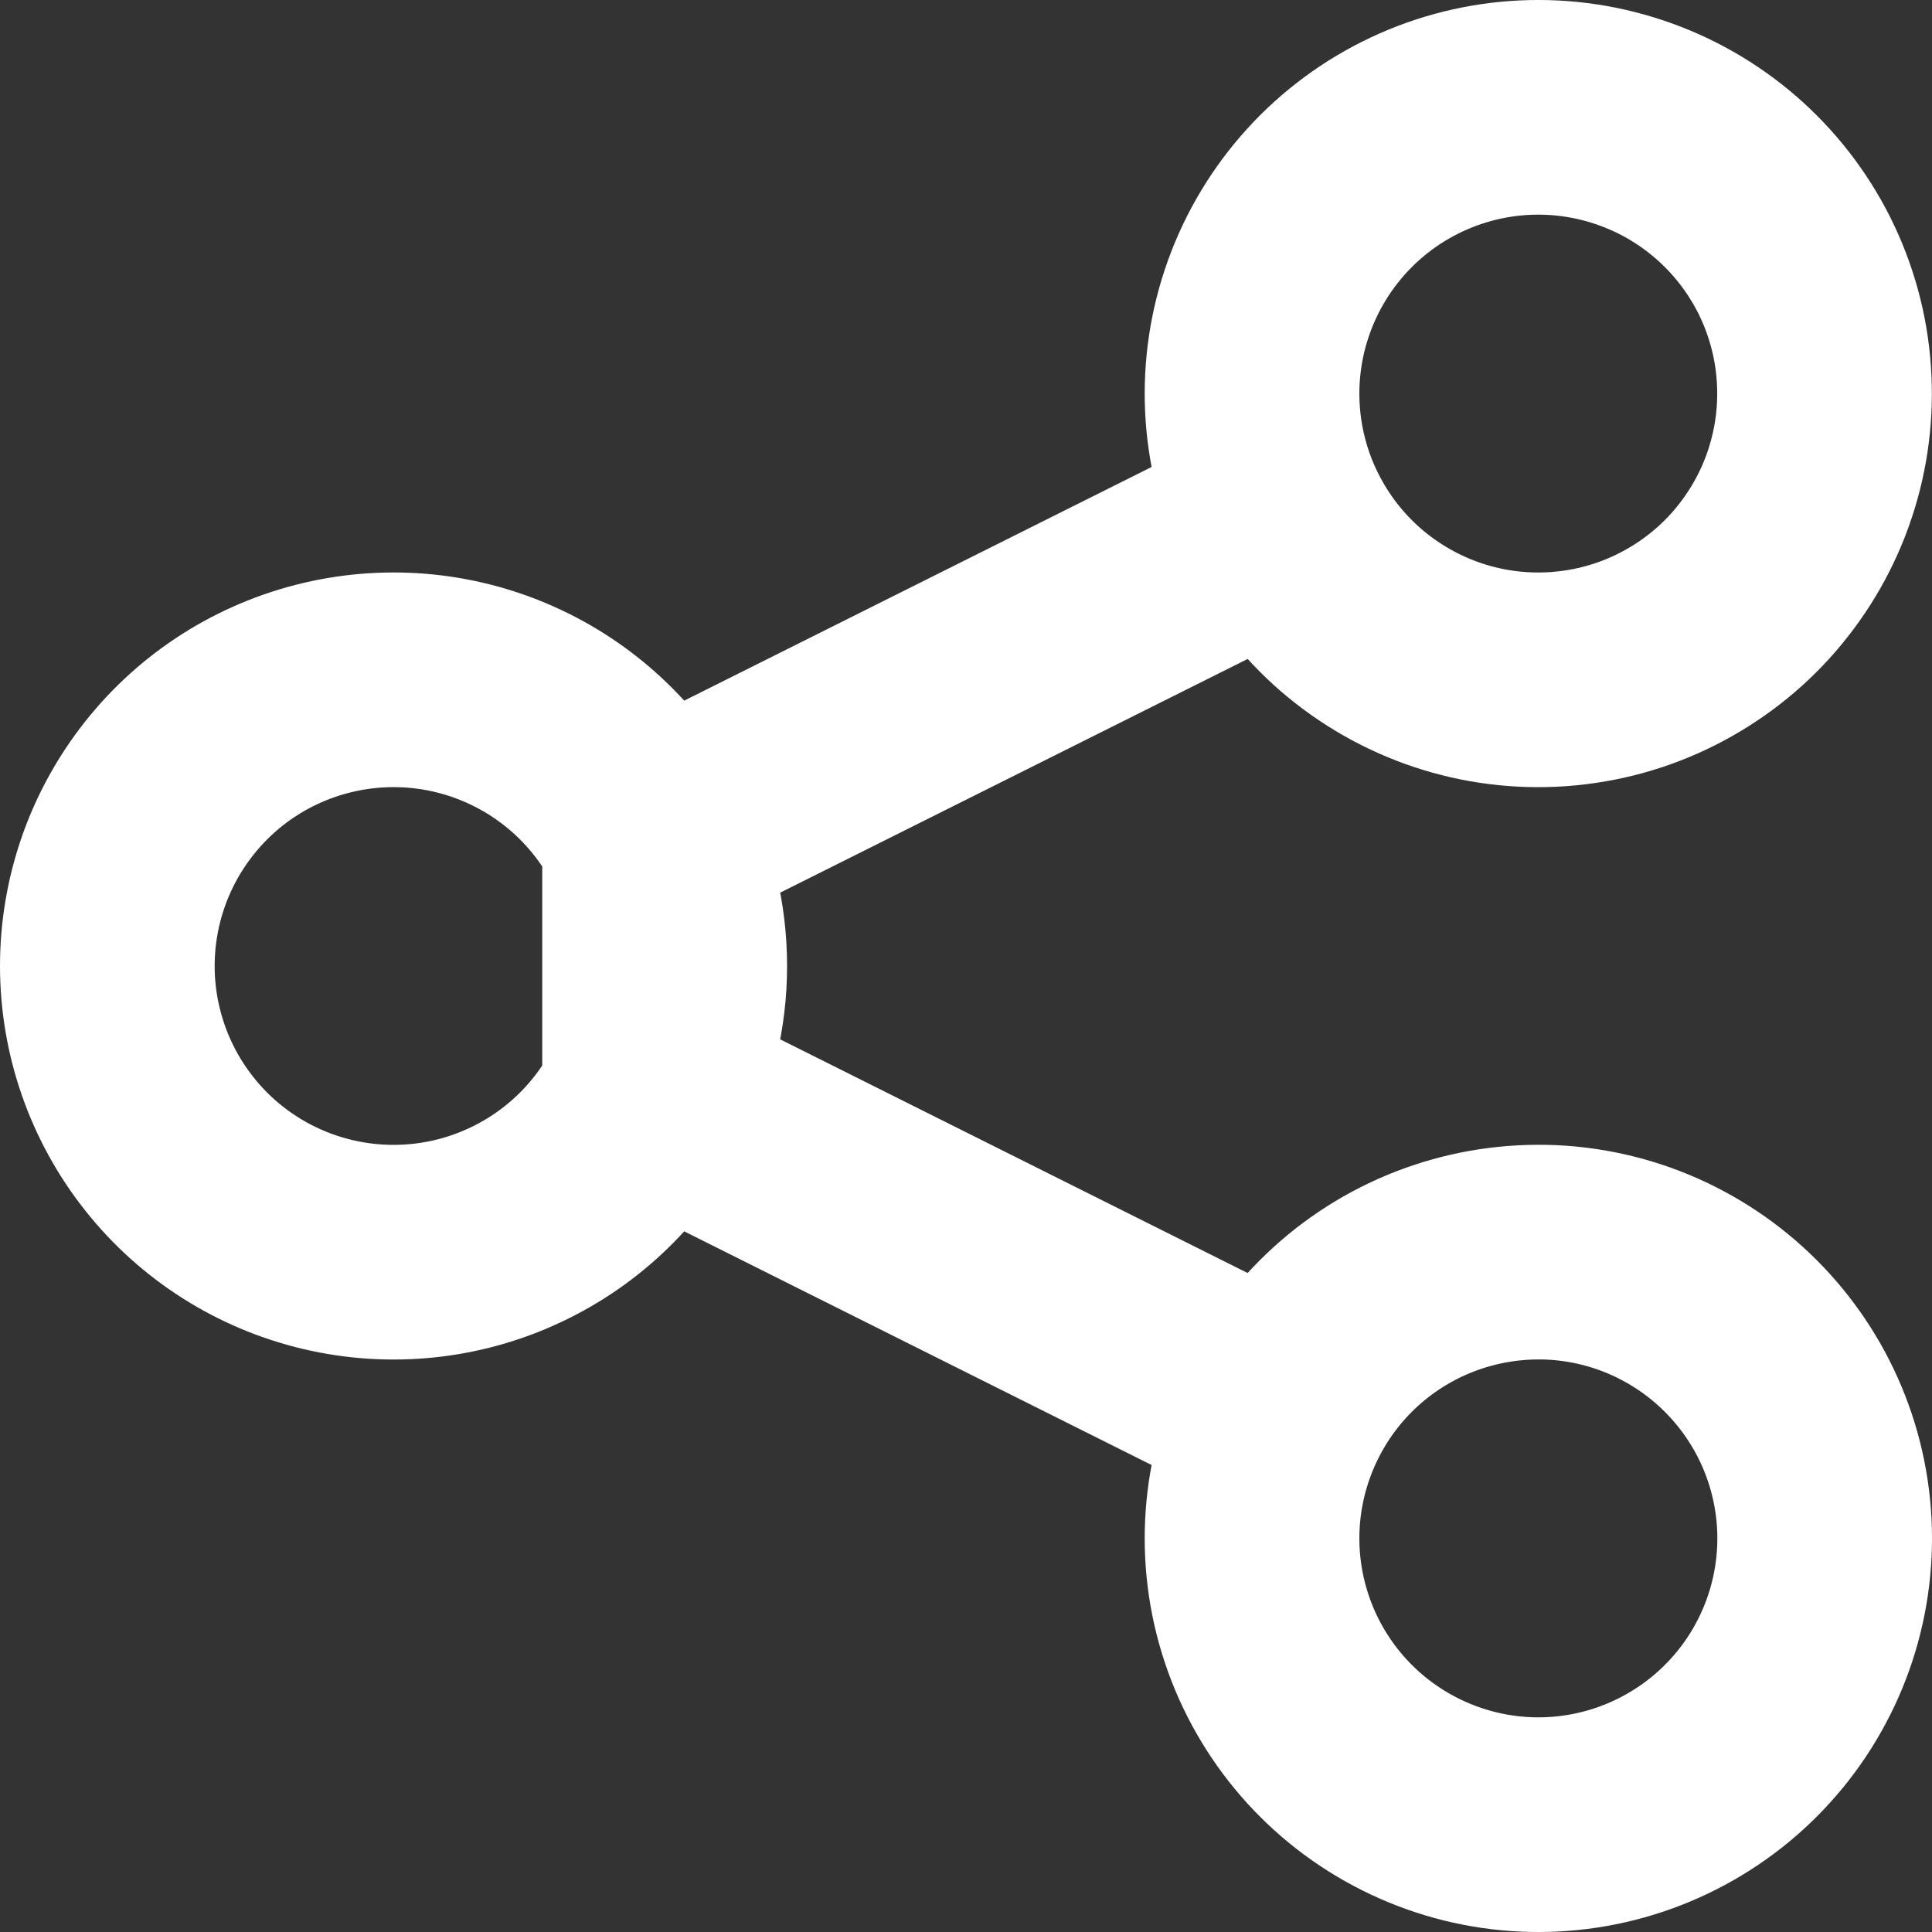 <svg width="18" height="18" viewBox="0 0 18 18" fill="none" xmlns="http://www.w3.org/2000/svg">
<rect x="0" y="0" width="18" height="18" fill="#333333" stroke="none"/>
<path d="M6.052 10.193C6.231 9.834 6.333 9.428 6.333 9C6.333 8.571 6.231 8.166 6.052 7.807V10.193ZM6.052 10.193C5.783 10.73 5.341 11.161 4.797 11.415C4.253 11.67 3.638 11.733 3.054 11.595C2.469 11.457 1.948 11.126 1.576 10.655C1.203 10.184 1 9.6 1 9C1 8.399 1.203 7.816 1.576 7.345C1.948 6.874 2.469 6.543 3.054 6.405C3.638 6.267 4.253 6.33 4.797 6.585C5.341 6.839 5.783 7.27 6.052 7.807V10.193ZM6.052 10.193L11.947 13.14L6.052 10.193ZM6.052 7.807L11.947 4.86L6.052 7.807ZM11.947 4.86C12.104 5.173 12.32 5.452 12.585 5.682C12.85 5.911 13.157 6.086 13.489 6.197C13.821 6.308 14.172 6.352 14.521 6.327C14.871 6.302 15.212 6.209 15.525 6.052C15.838 5.895 16.118 5.679 16.347 5.414C16.576 5.149 16.752 4.842 16.862 4.51C16.973 4.178 17.017 3.827 16.992 3.478C16.968 3.128 16.874 2.787 16.718 2.474C16.401 1.841 15.846 1.36 15.175 1.137C14.504 0.913 13.772 0.965 13.139 1.282C12.507 1.598 12.026 2.153 11.802 2.824C11.578 3.495 11.63 4.227 11.947 4.86V4.86ZM11.947 13.14C11.63 13.773 11.578 14.505 11.802 15.176C12.026 15.847 12.507 16.402 13.14 16.718C13.773 17.035 14.505 17.087 15.176 16.863C15.847 16.639 16.402 16.158 16.718 15.526C17.035 14.893 17.087 14.16 16.863 13.489C16.639 12.818 16.158 12.264 15.525 11.947C15.212 11.79 14.871 11.697 14.522 11.672C14.172 11.648 13.821 11.692 13.489 11.803C12.818 12.026 12.263 12.507 11.947 13.14V13.14Z" stroke="white" stroke-width="2" stroke-linecap="round" stroke-linejoin="round"/>
</svg>
